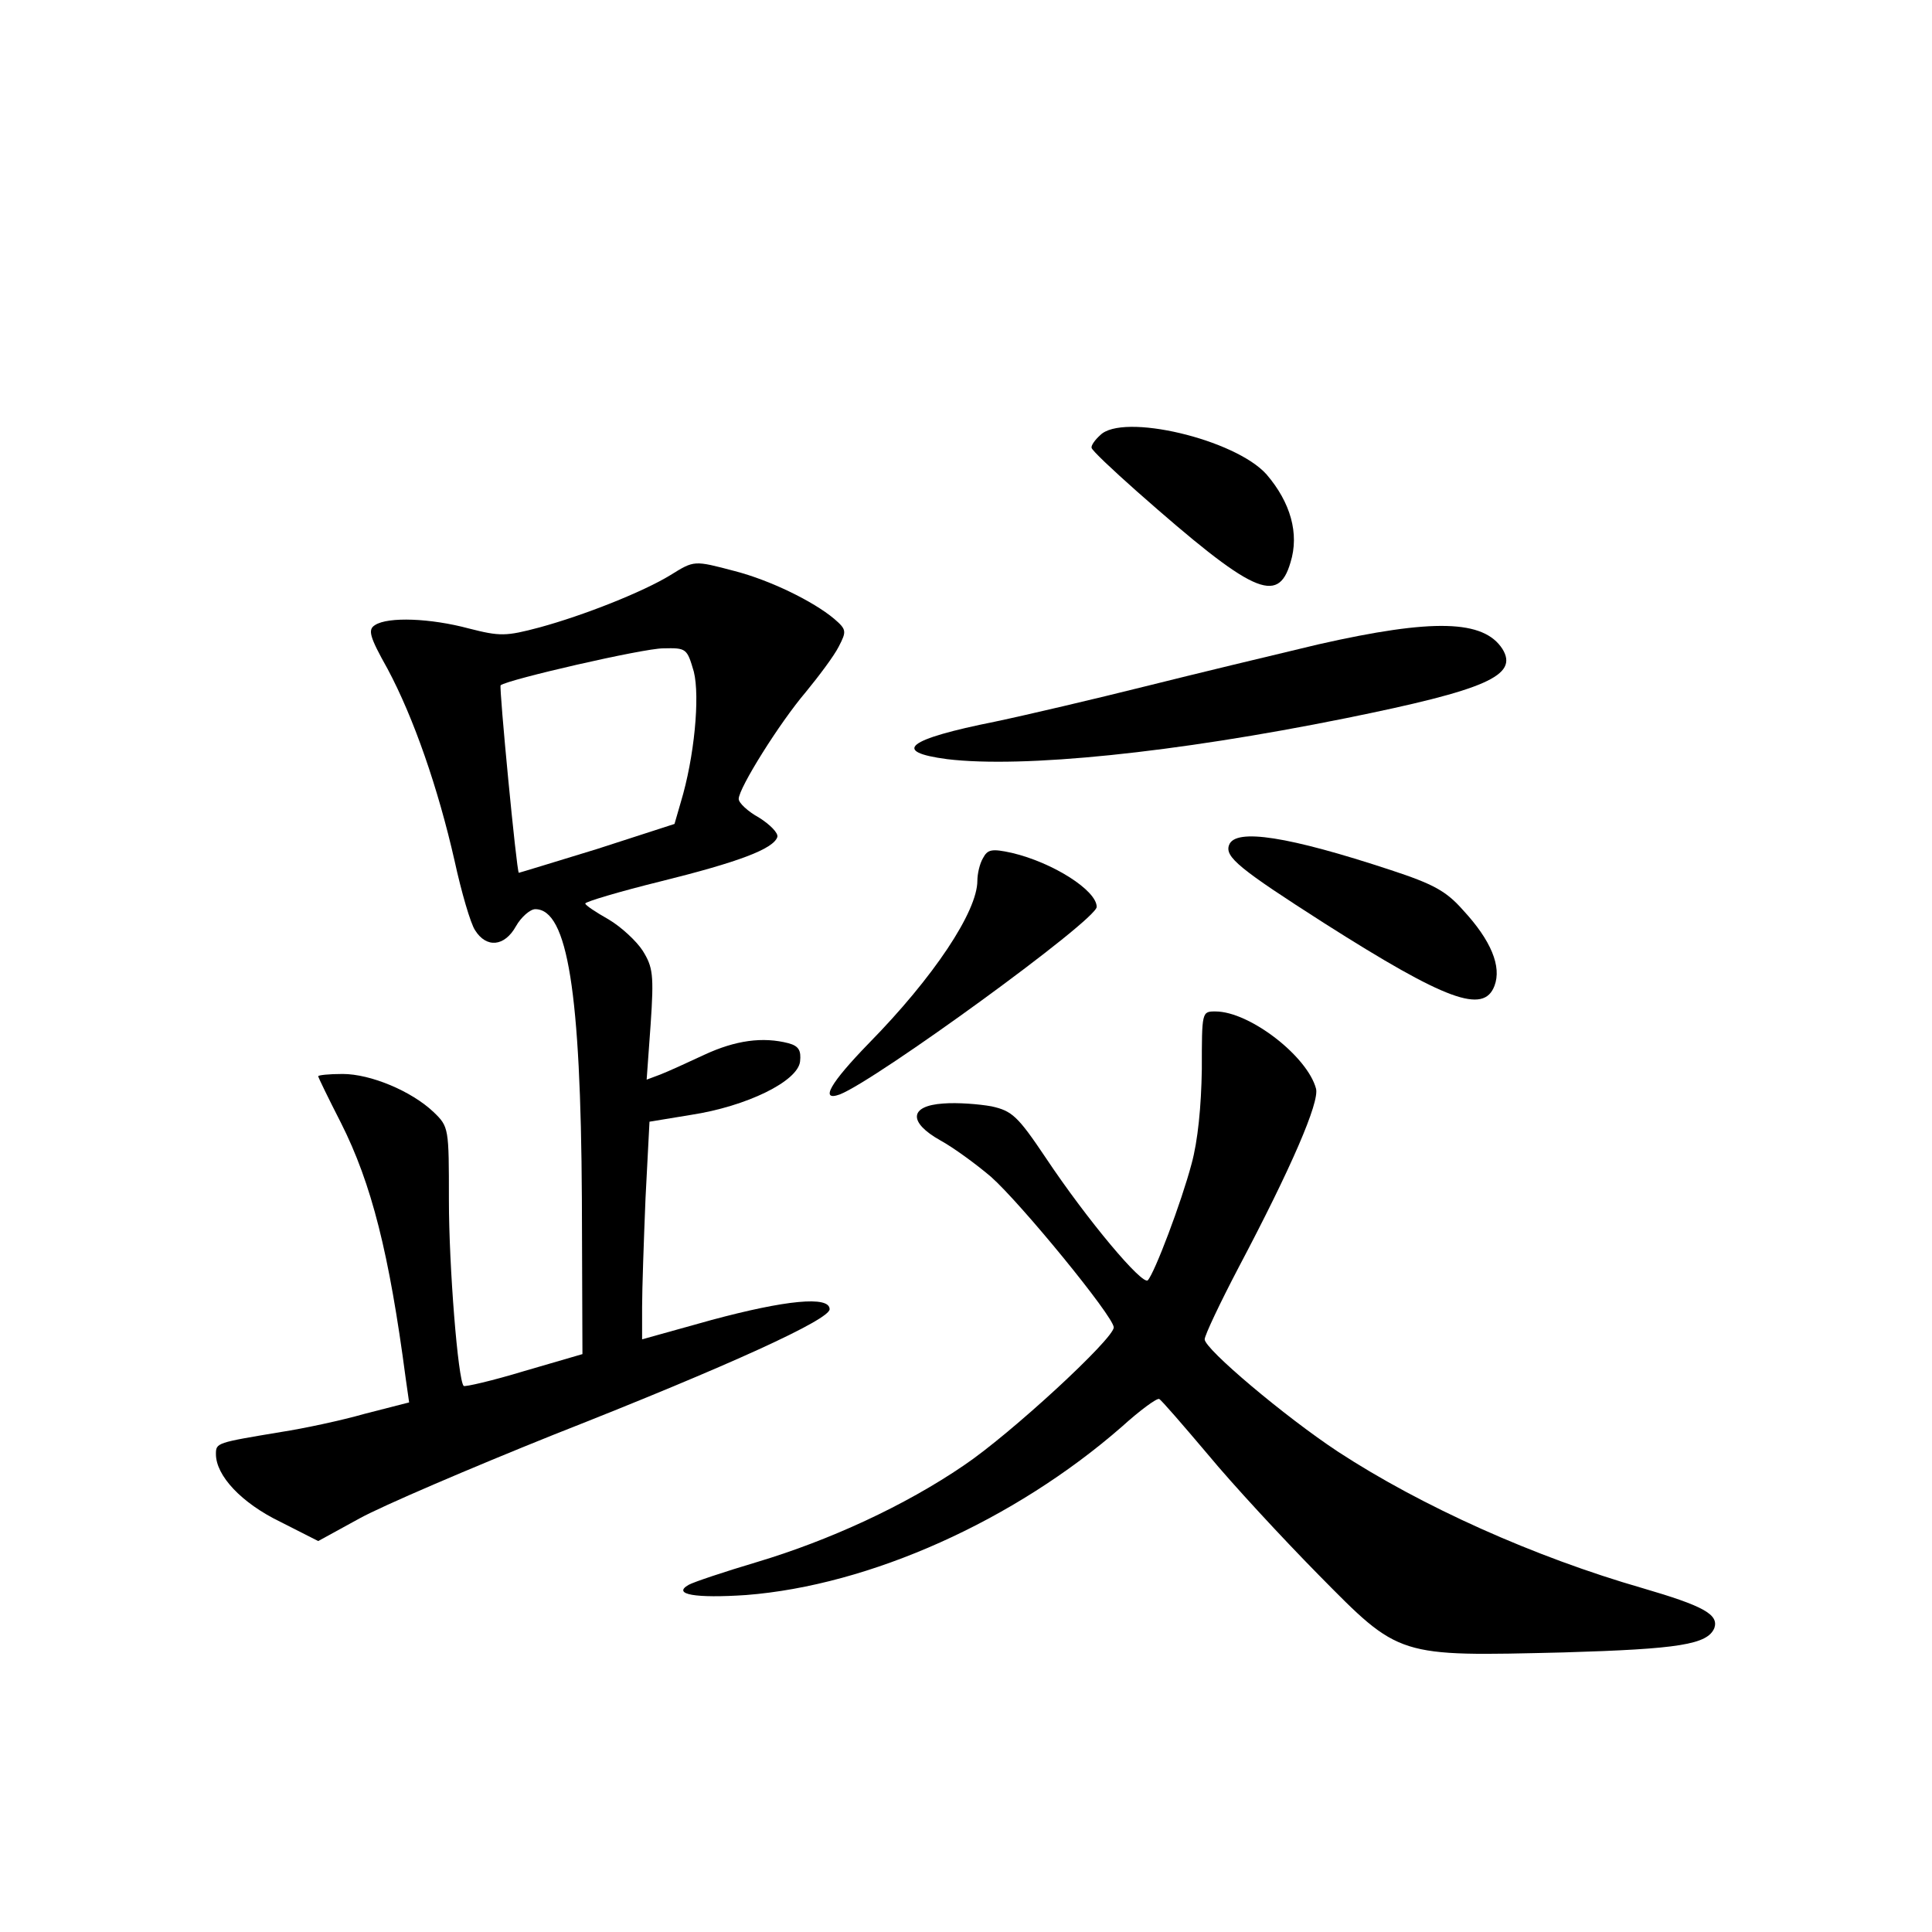 <?xml version="1.0" standalone="no"?>
<!DOCTYPE svg PUBLIC "-//W3C//DTD SVG 20010904//EN"
 "http://www.w3.org/TR/2001/REC-SVG-20010904/DTD/svg10.dtd">
<svg version="1.0" xmlns="http://www.w3.org/2000/svg"
 width="340pt" height="340pt" viewBox="0 0 340 340"
 preserveAspectRatio="xMidYMid meet">
<g transform="translate(0,340) scale(0.1,-0.1)"
fill="#000000" stroke="none">
<path d="M1936 2634 c-9 -8 -16 -18 -15 -22 0 -4 36 -38 80 -77 204 -180 248
-200 270 -125 16 51 0 106 -42 155 -55 62 -254 109 -293 69z"/>
<path d="M1180 2388 c-49 -30 -153 -71 -230 -92 -60 -16 -70 -16 -125 -2 -67
18 -142 21 -165 6 -13 -8 -10 -20 22 -77 46 -86 89 -210 118 -338 12 -55 28
-110 36 -122 20 -32 52 -29 72 7 9 16 25 30 34 30 57 0 80 -147 82 -509 l1
-274 -103 -30 c-56 -17 -104 -28 -106 -26 -10 10 -26 210 -26 327 0 127 0 129
-27 155 -39 37 -111 67 -160 67 -24 0 -43 -2 -43 -4 0 -2 18 -39 40 -82 54
-107 85 -230 114 -450 l6 -42 -78 -20 c-42 -12 -108 -26 -147 -32 -114 -19
-115 -19 -115 -39 0 -38 45 -86 113 -119 l67 -34 73 40 c40 22 194 88 341 147
315 124 486 203 486 221 0 24 -78 16 -208 -19 l-122 -34 0 57 c0 31 3 117 6
191 l7 135 73 12 c98 15 188 59 192 94 2 19 -2 27 -20 32 -46 12 -94 5 -148
-20 -30 -14 -65 -30 -78 -35 l-24 -9 7 97 c6 88 4 101 -14 130 -11 17 -38 42
-60 55 -23 13 -41 25 -41 28 0 3 60 21 133 39 137 34 198 57 205 78 2 7 -13
22 -32 34 -20 11 -36 26 -36 33 0 19 72 134 118 188 23 28 50 64 58 80 14 27
14 30 -8 49 -37 31 -113 68 -175 84 -72 19 -71 19 -113 -7z m41 -170 c11 -44
1 -151 -23 -230 l-11 -38 -136 -44 c-75 -23 -137 -42 -138 -42 -4 3 -35 327
-32 330 12 10 251 65 286 65 41 1 42 0 54 -41z"/>
<path d="M2320 2266 c-80 -19 -217 -52 -305 -74 -88 -22 -207 -50 -264 -62
-155 -31 -183 -53 -84 -66 133 -16 399 11 701 72 247 50 305 75 276 122 -33
51 -121 54 -324 8z"/>
<path d="M2163 1913 c-8 -21 18 -42 168 -138 214 -136 280 -160 299 -110 13
34 -6 80 -55 133 -30 34 -52 46 -128 71 -179 59 -273 74 -284 44z"/>
<path d="M1730 1890 c-6 -10 -10 -28 -10 -40 0 -54 -77 -170 -191 -286 -68
-70 -87 -103 -51 -90 64 25 452 307 452 330 0 29 -77 78 -149 95 -36 8 -43 6
-51 -9z"/>
<path d="M2115 1518 c-1 -65 -7 -126 -18 -166 -18 -68 -65 -192 -77 -205 -9
-10 -106 105 -180 216 -49 73 -59 82 -95 90 -22 4 -60 7 -85 5 -60 -4 -62 -33
-5 -65 22 -12 62 -41 89 -64 52 -46 216 -246 216 -265 0 -20 -182 -188 -264
-243 -104 -71 -237 -132 -364 -170 -57 -17 -111 -35 -120 -40 -30 -17 12 -24
101 -18 218 17 472 131 661 296 32 29 62 51 66 49 4 -2 42 -46 86 -98 43 -52
131 -147 194 -211 144 -146 138 -144 432 -137 203 6 253 14 265 43 8 24 -20
39 -126 70 -191 55 -389 144 -536 240 -94 62 -235 181 -235 198 0 7 27 64 60
127 93 176 142 290 136 314 -15 57 -117 136 -177 136 -24 0 -24 0 -24 -102z"/>
</g>
</svg>
